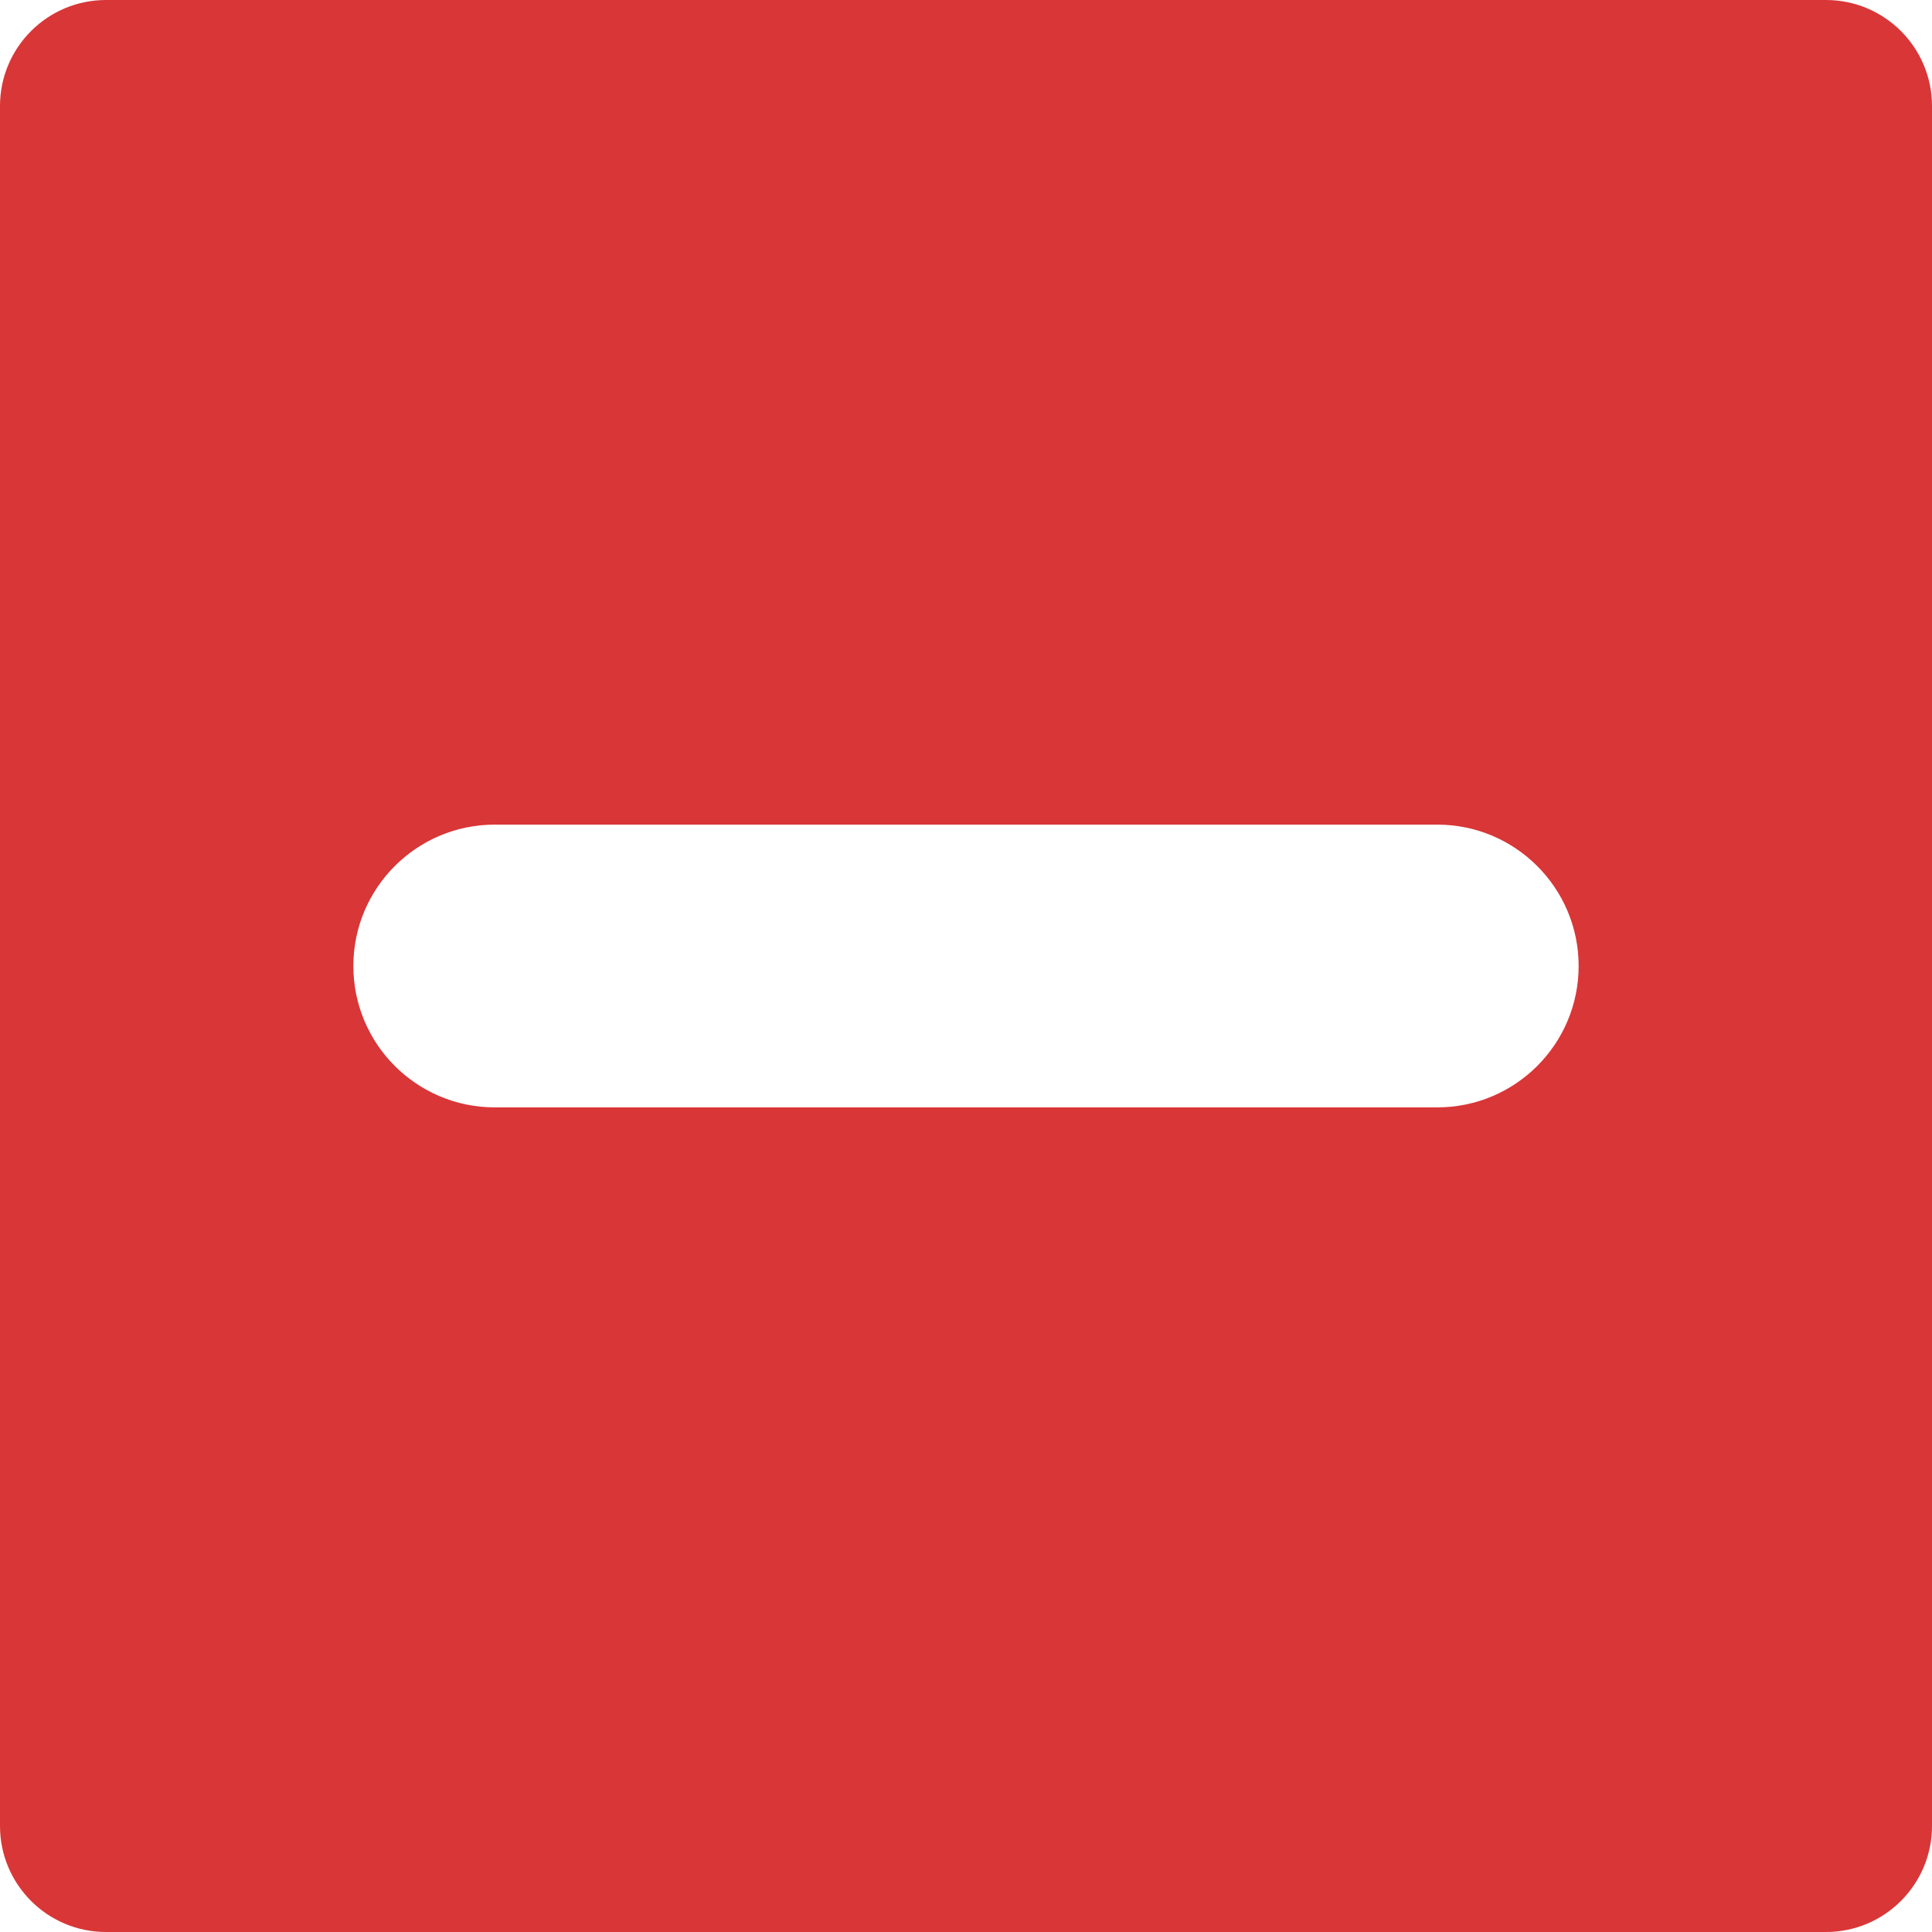 <?xml version="1.0" encoding="iso-8859-1"?>
<!-- Generator: Adobe Illustrator 16.0.0, SVG Export Plug-In . SVG Version: 6.00 Build 0)  -->
<!DOCTYPE svg PUBLIC "-//W3C//DTD SVG 1.1//EN" "http://www.w3.org/Graphics/SVG/1.1/DTD/svg11.dtd">
<svg xmlns="http://www.w3.org/2000/svg" xmlns:xlink="http://www.w3.org/1999/xlink" version="1.1" id="Capa_1" x="0px" y="0px" width="512px" height="512px" viewBox="0 0 27.332 27.332" style="enable-background:new 0 0 27.332 27.332;" xml:space="preserve">
<g>
	<path d="M25.832,0H1.5C0.671,0,0,0.672,0,1.5v24.332c0,0.828,0.671,1.5,1.5,1.5h24.332c0.828,0,1.5-0.672,1.5-1.5V1.5   C27.332,0.672,26.66,0,25.832,0z M20.333,15.666H6.999c-1.104,0-2-0.896-2-2c0-1.104,0.896-2,2-2h13.334c1.104,0,2,0.896,2,2   C22.333,14.77,21.438,15.666,20.333,15.666z" fill="#d93637"/>
</g>
<g>
</g>
<g>
</g>
<g>
</g>
<g>
</g>
<g>
</g>
<g>
</g>
<g>
</g>
<g>
</g>
<g>
</g>
<g>
</g>
<g>
</g>
<g>
</g>
<g>
</g>
<g>
</g>
<g>
</g>
</svg>
